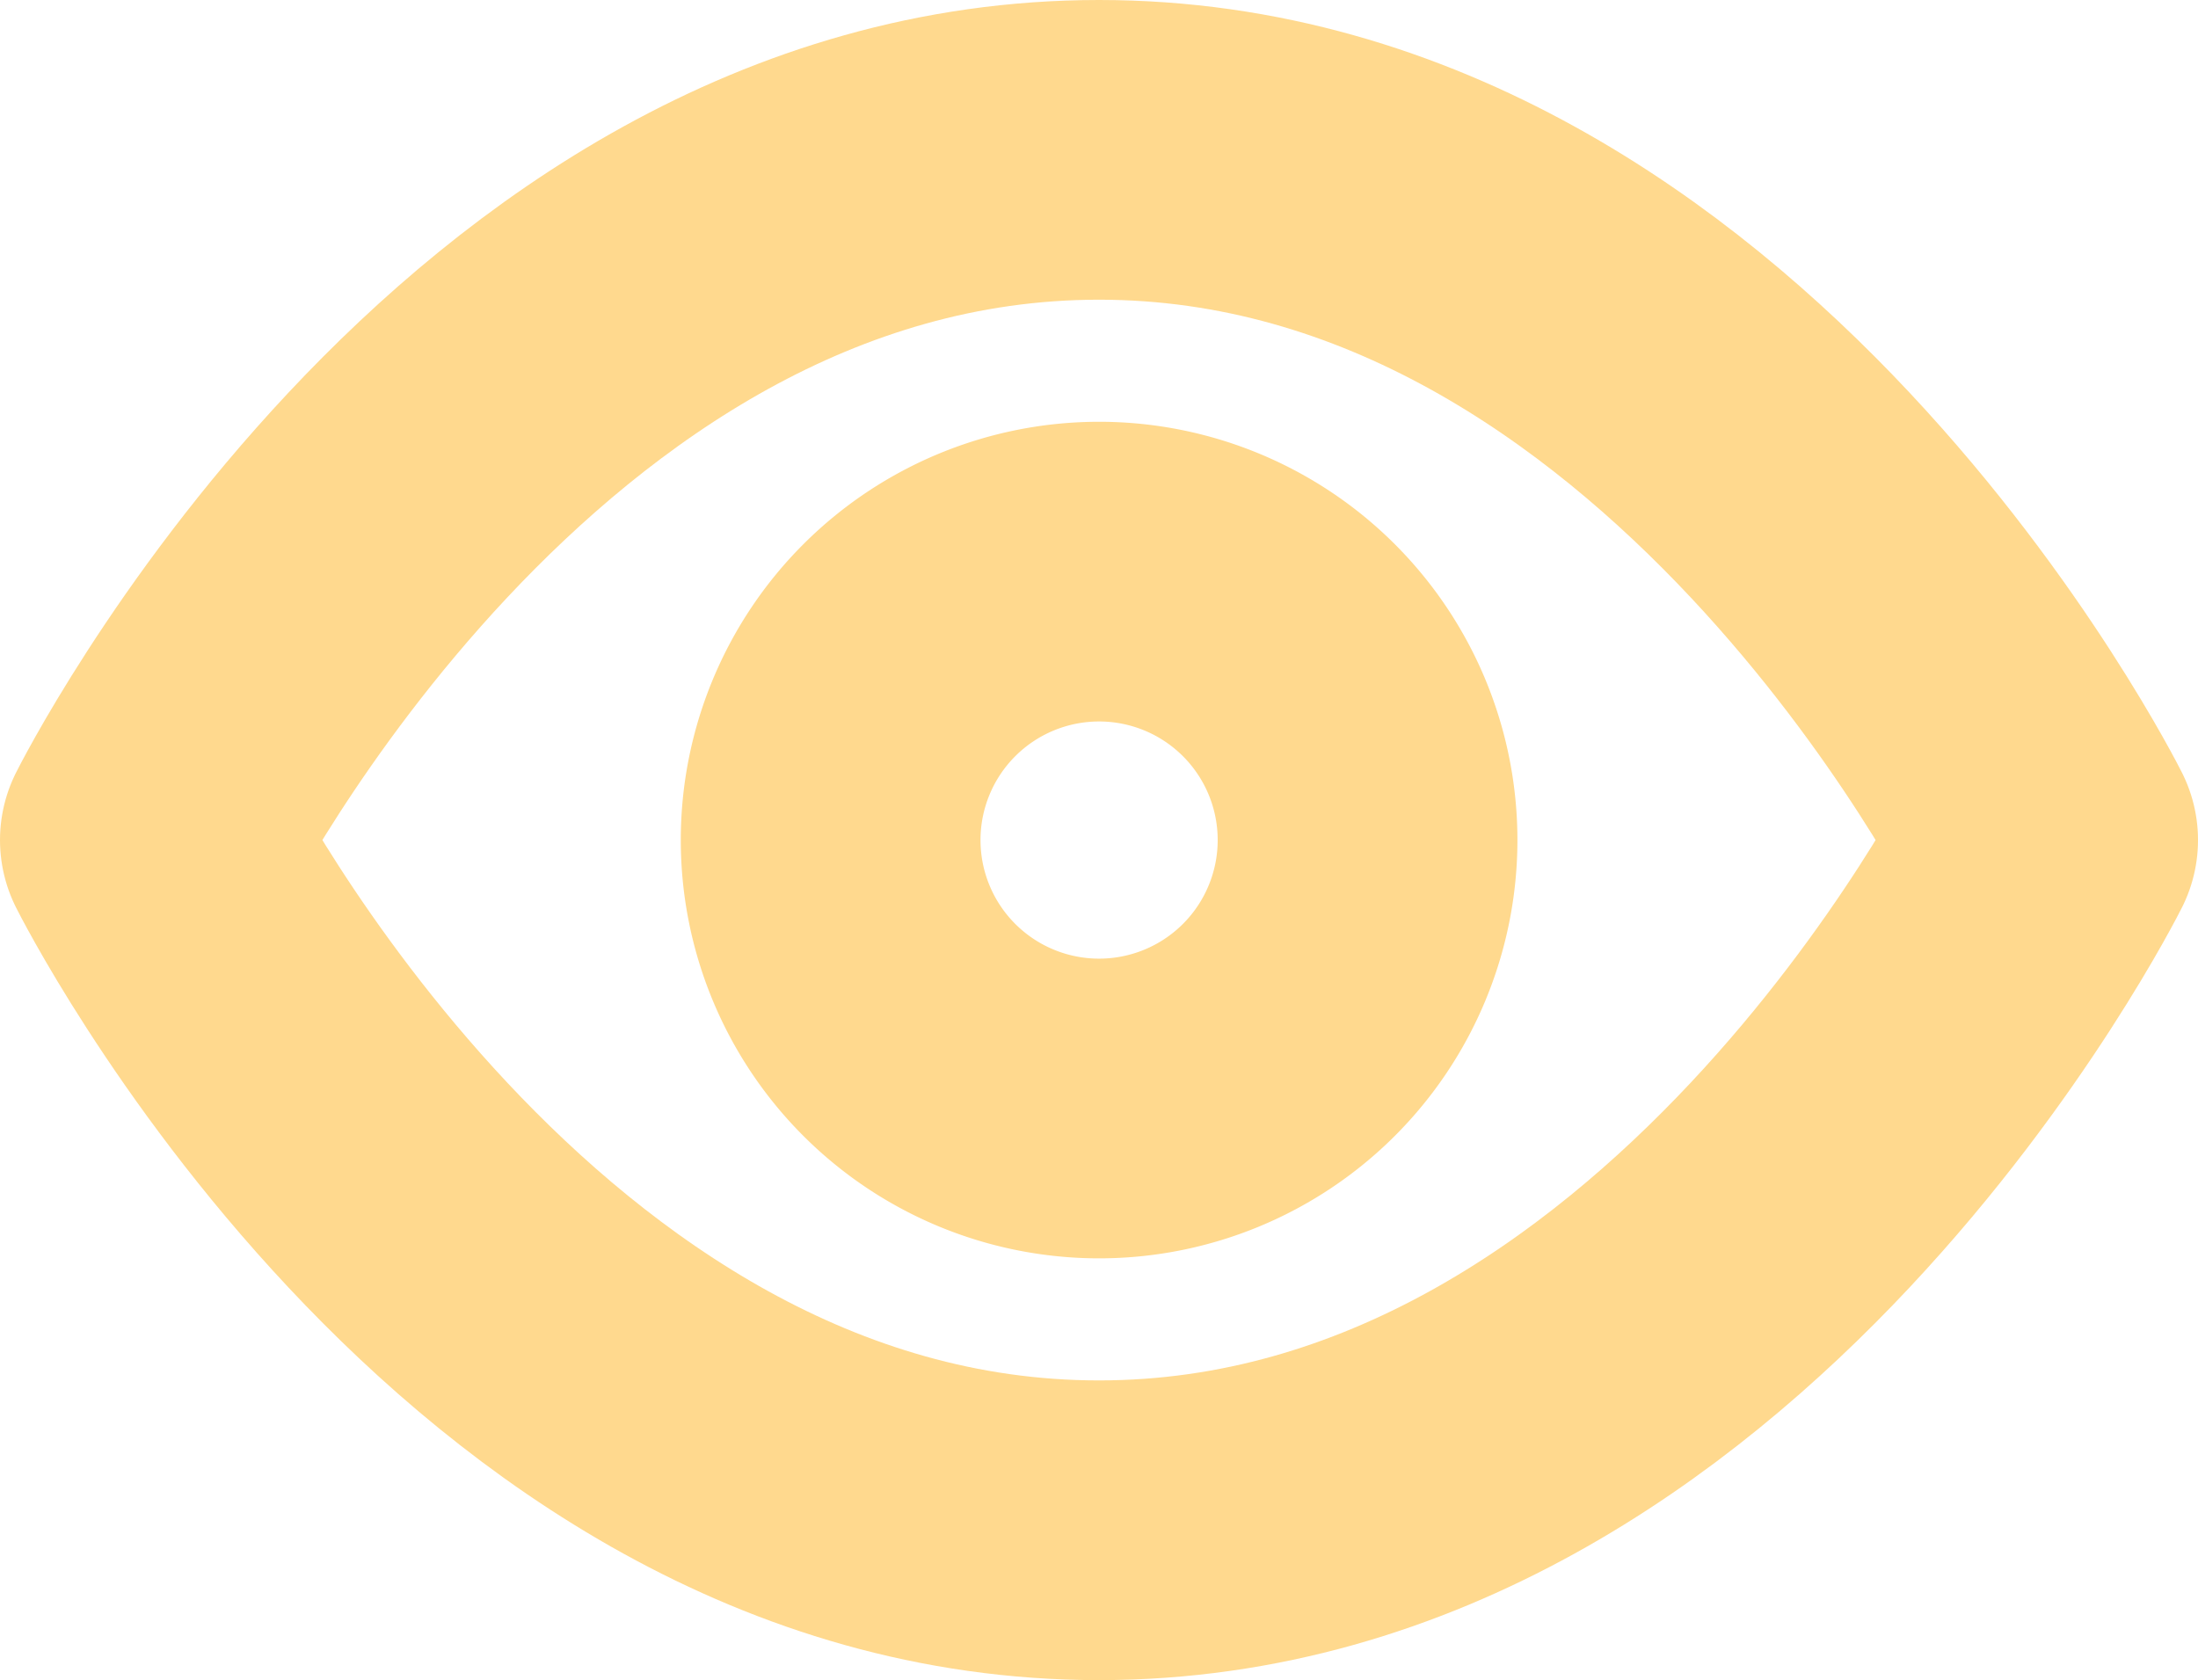<svg xmlns="http://www.w3.org/2000/svg" width="22" height="16.818" viewBox="0 0 22 16.818"><g transform="translate(1.5 1.5)"><path d="M1.5,12.909S4.955,6,11,6s9.5,6.909,9.5,6.909-3.455,6.909-9.5,6.909S1.5,12.909,1.5,12.909Z" transform="translate(-1.5 -6)" fill="none" stroke="#ffd98e" stroke-linecap="round" stroke-linejoin="round" stroke-width="3"/><path d="M18.875,16.187A2.687,2.687,0,1,1,16.187,13.5,2.687,2.687,0,0,1,18.875,16.187Z" transform="translate(-6.687 -9.278)" fill="none" stroke="#ffd98e" stroke-linecap="round" stroke-linejoin="round" stroke-width="3"/></g></svg>